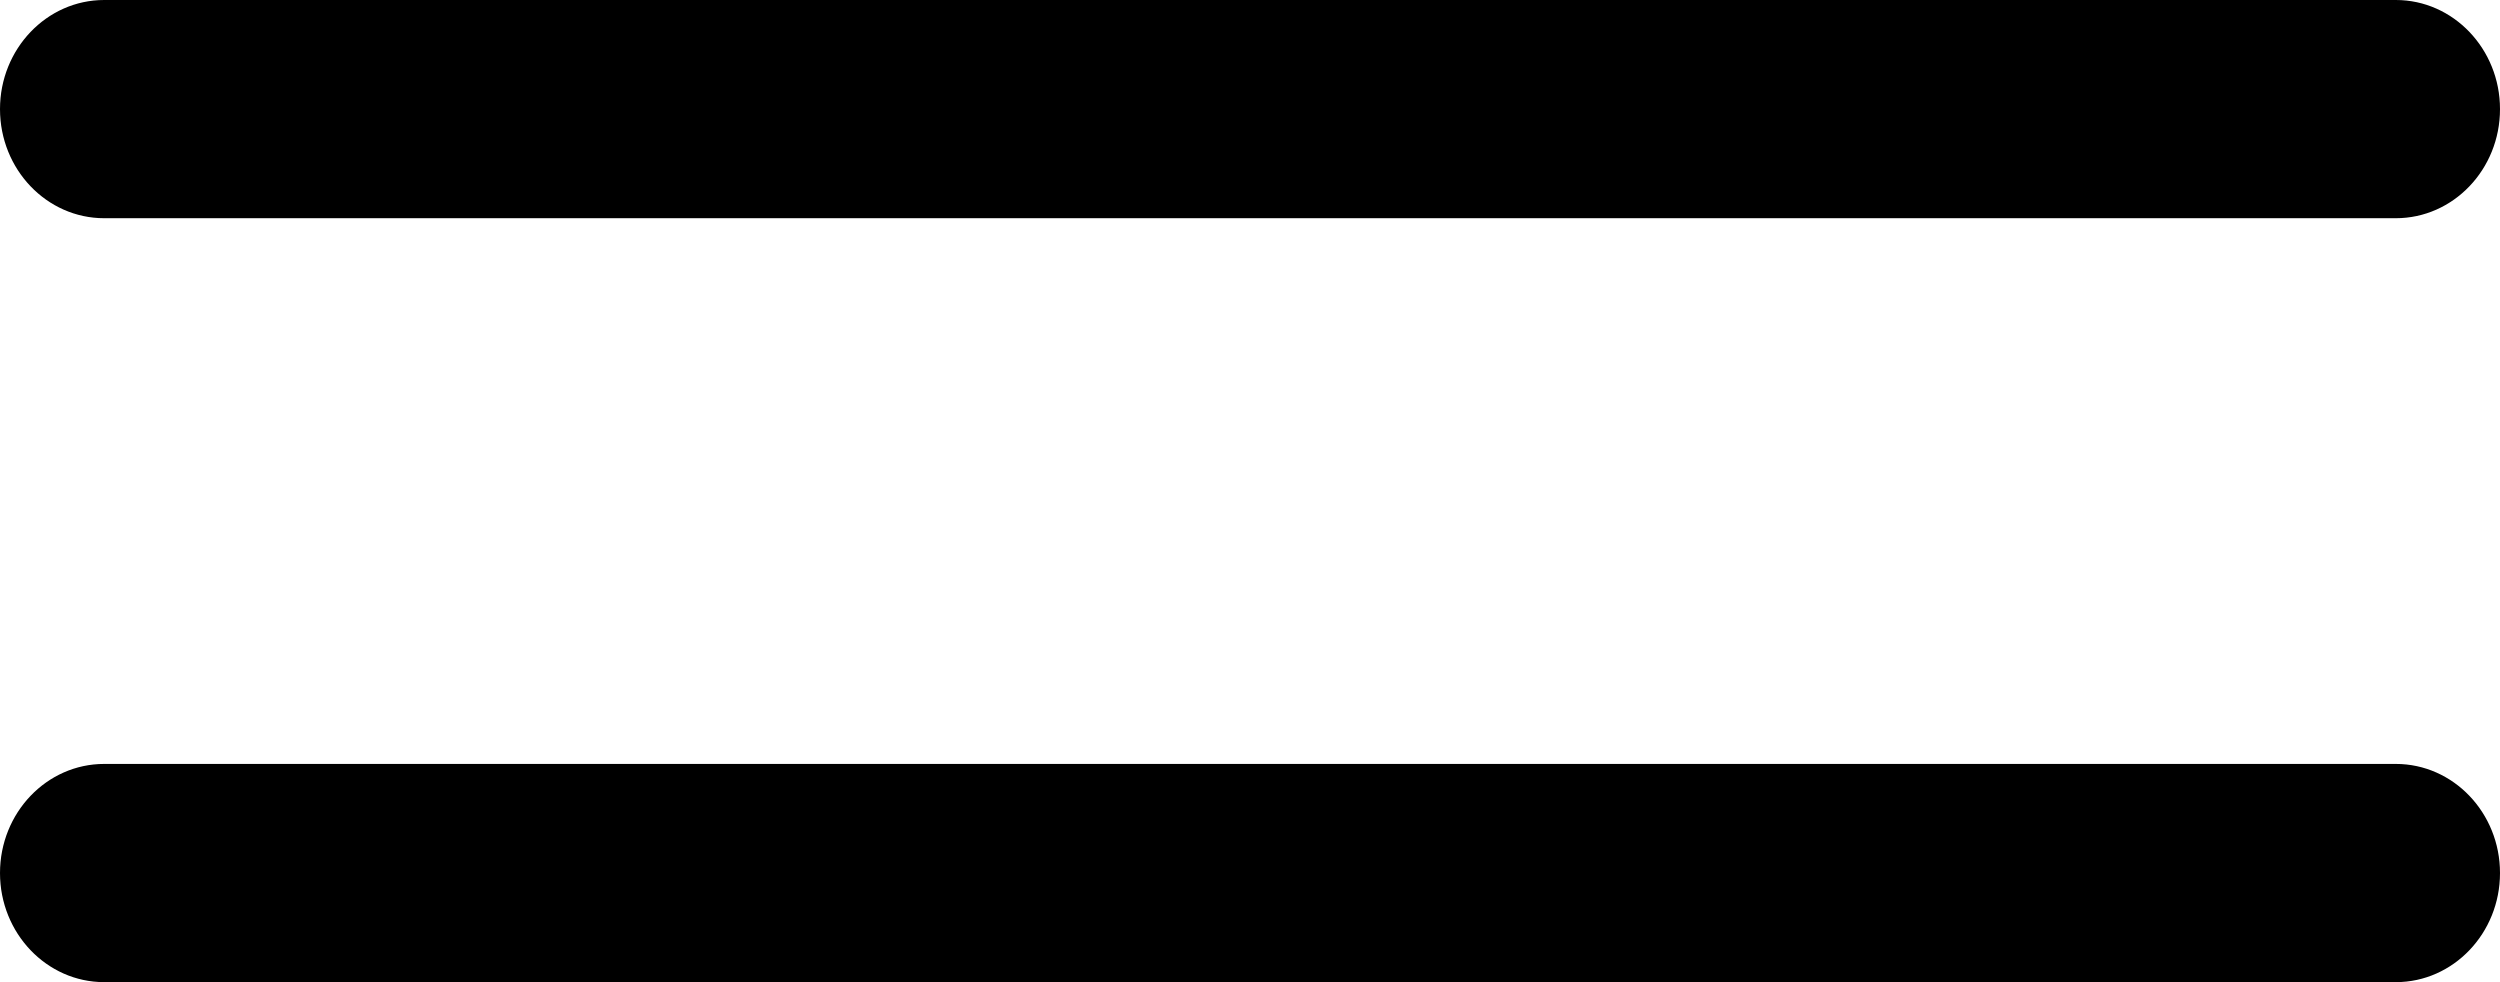<svg width="28" height="11" viewBox="0 0 28 11" fill="none" xmlns="http://www.w3.org/2000/svg">
  <path
    d="M26.833 2.444H1.167C0.523 2.444 9.53674e-07 1.897 9.53674e-07 1.222C9.53674e-07 0.548 0.523 0 1.167 0H14H26.833C27.477 0 28 0.548 28 1.222C28 1.897 27.477 2.444 26.833 2.444ZM28 9.778C28 9.103 27.477 8.556 26.833 8.556H1.167C0.523 8.556 9.53674e-07 9.103 9.53674e-07 9.778C9.53674e-07 10.452 0.523 11 1.167 11H26.833C27.477 11 28 10.452 28 9.778Z"
    fill="currentColor" />
</svg>